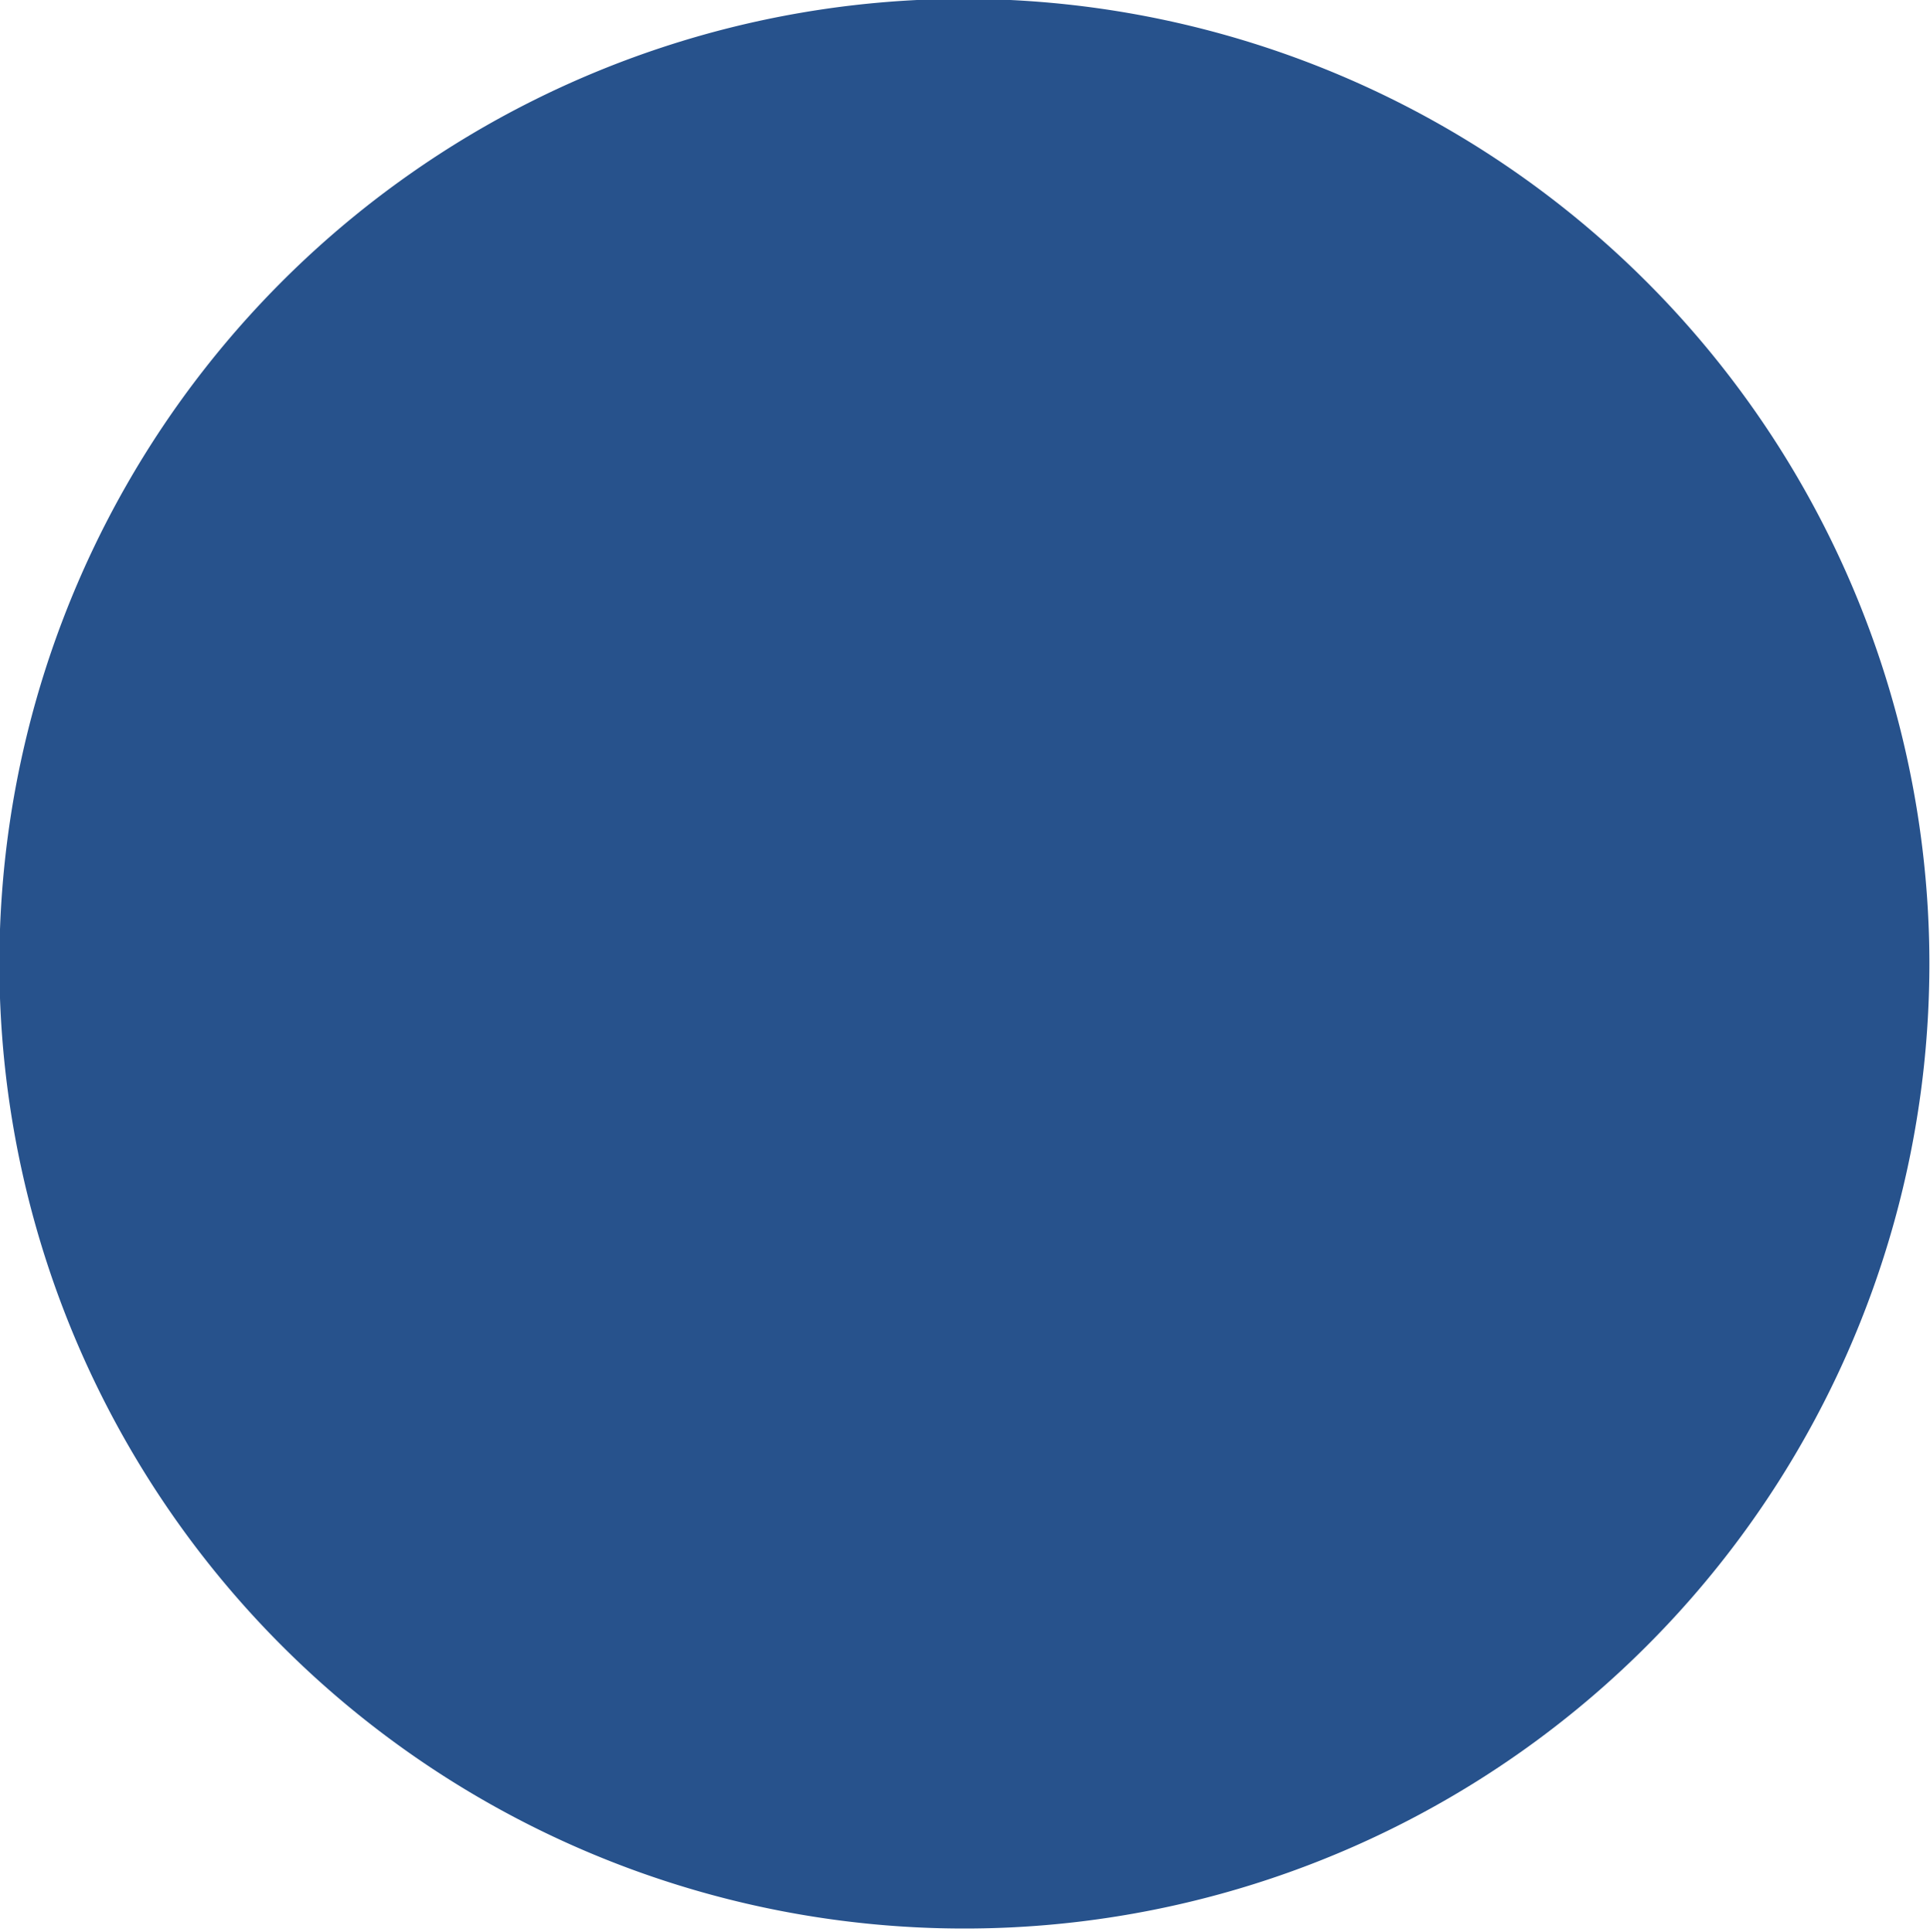 <svg xmlns="http://www.w3.org/2000/svg" xmlns:xlink="http://www.w3.org/1999/xlink" viewBox="0 0 22.38 22.41"><defs><style>.cls-1{fill:none;}.cls-2{clip-path:url(#clip-path);}.cls-3{fill:#27528c;}</style><clipPath id="clip-path" transform="translate(-228.01 -659.01)"><rect class="cls-1" width="1200" height="750"/></clipPath></defs><title>db1</title><g id="Layer_2" data-name="Layer 2"><g id="Layer_1-2" data-name="Layer 1"><g id="db1"><g class="cls-2"><path class="cls-3" d="M250.38,669.93A11.19,11.19,0,1,1,238.92,659,11.2,11.2,0,0,1,250.38,669.93Z" transform="translate(-228.01 -659.01)"/></g></g></g></g></svg>